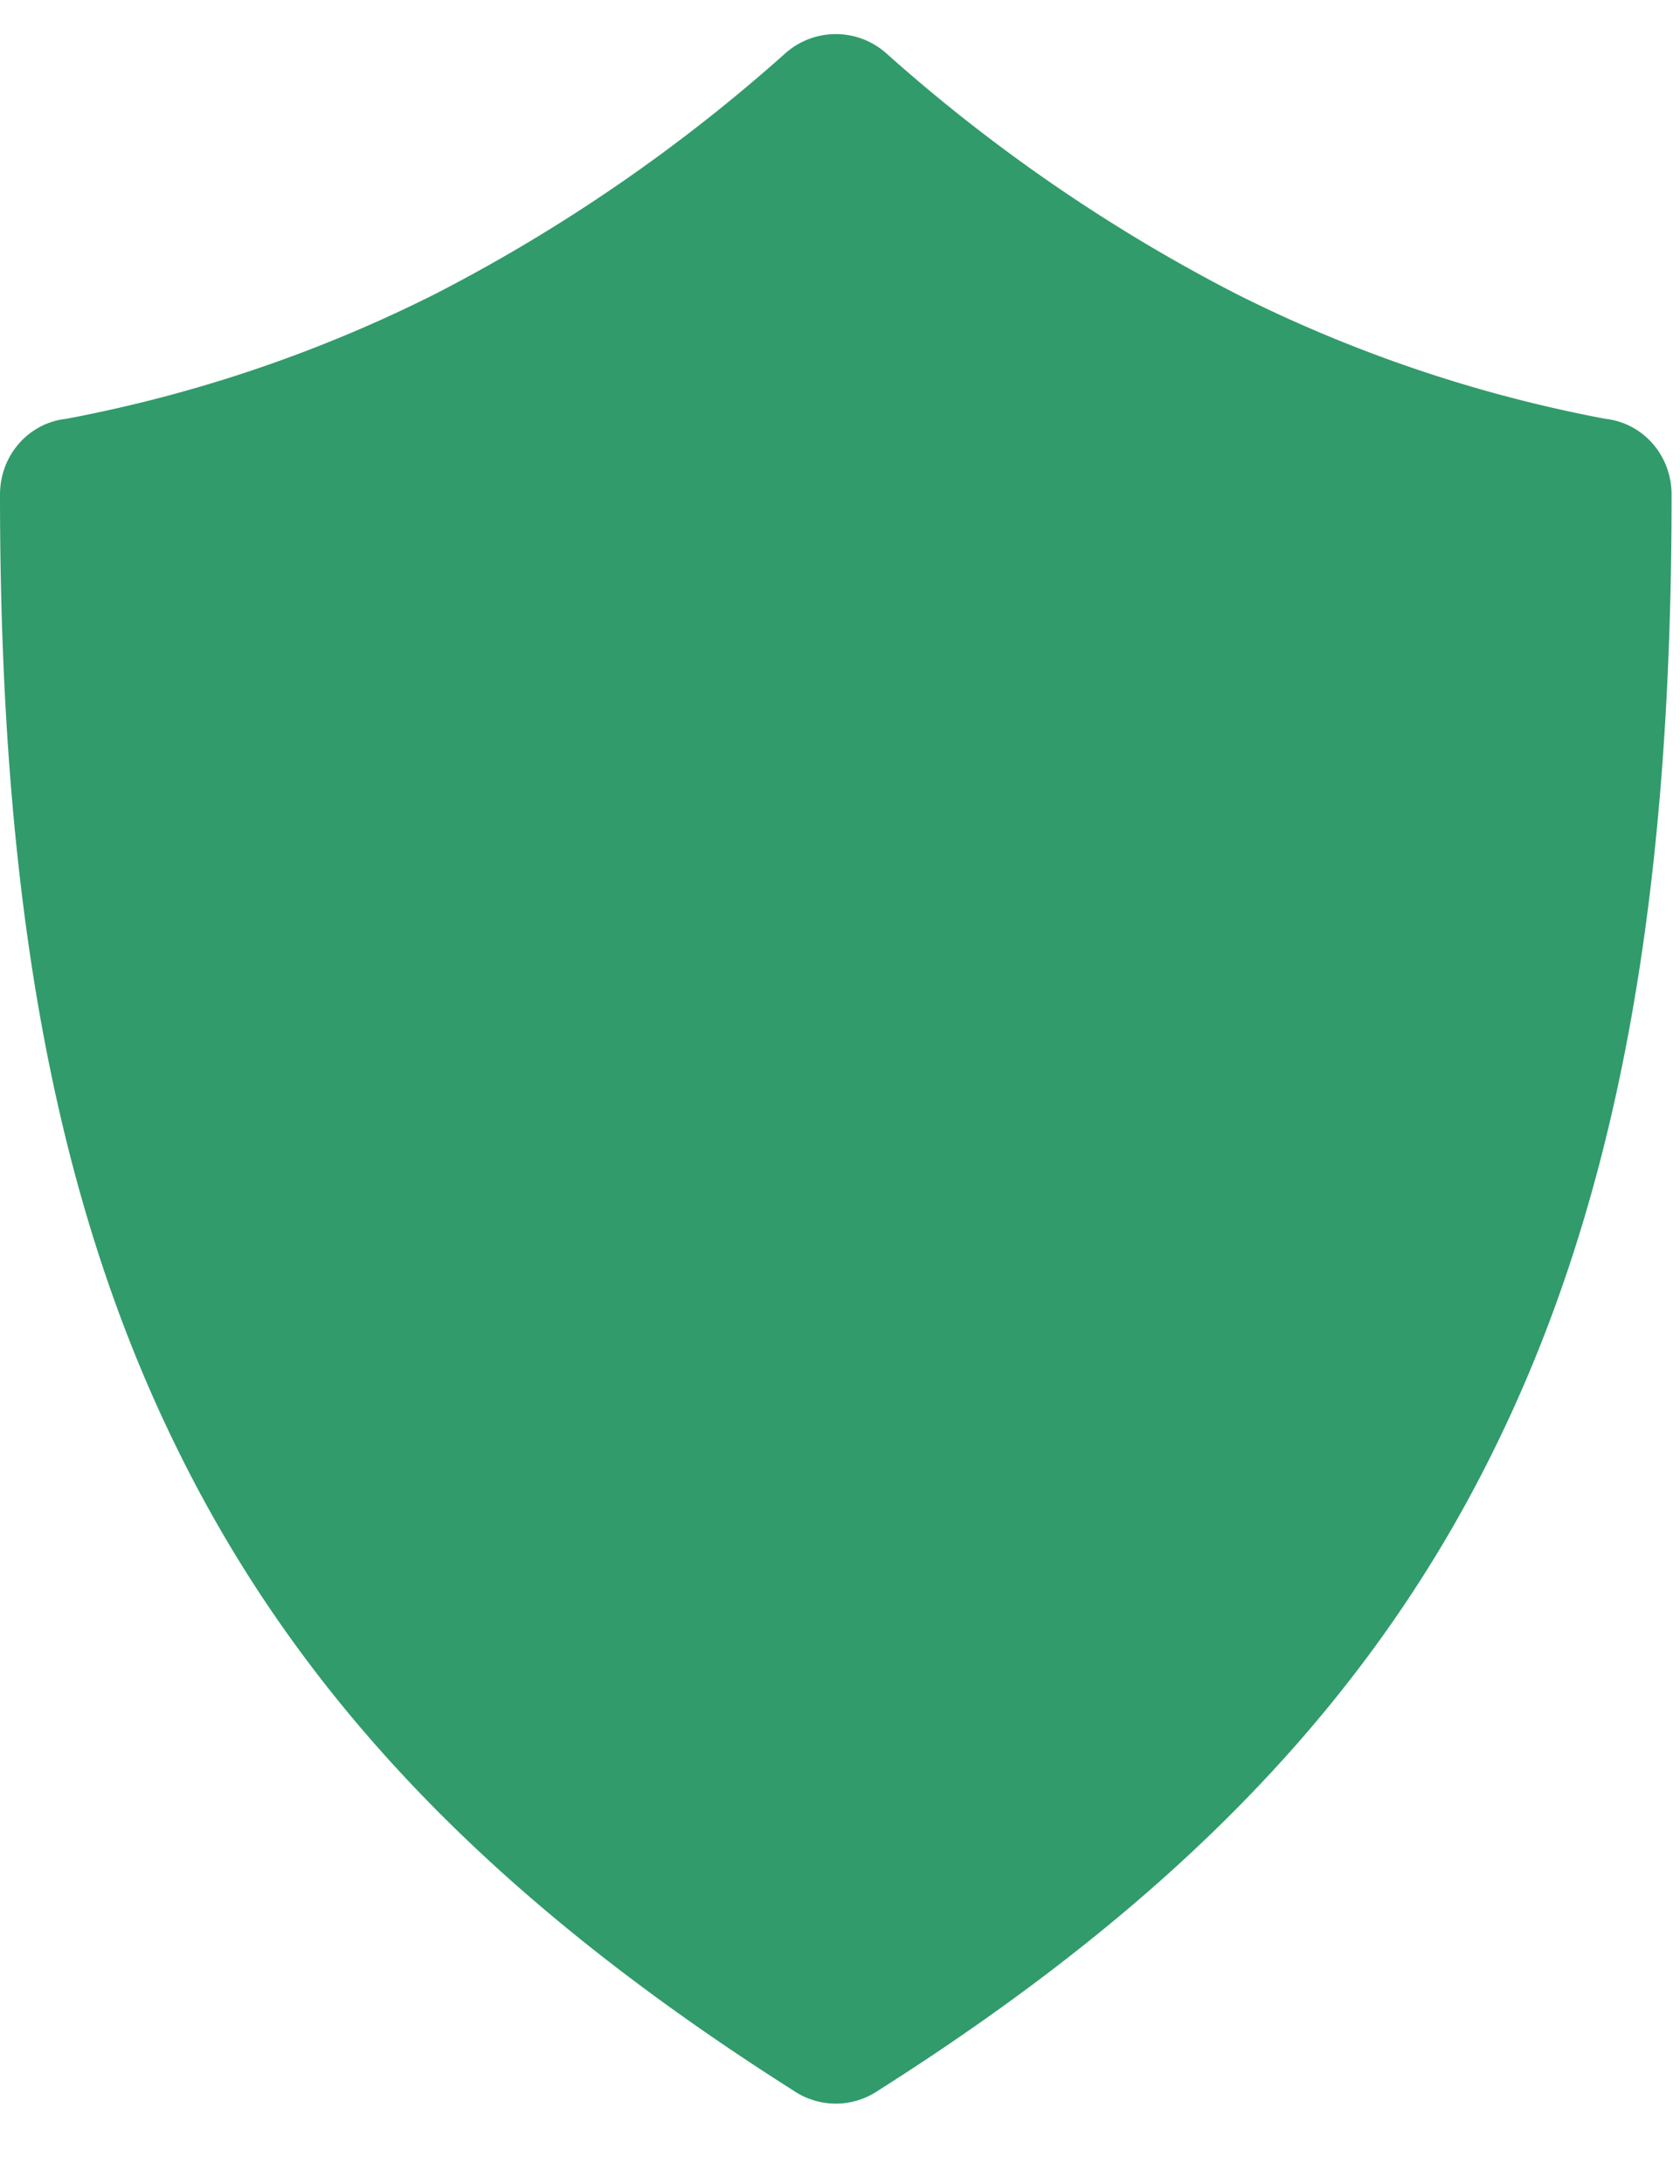 <svg xmlns:xlink="http://www.w3.org/1999/xlink" xmlns="http://www.w3.org/2000/svg" width="10" height="13" viewBox="936 3010 10 13"><path d="M944.895 3018.624c-.748 1.524-1.928 2.716-3.668 3.82a.448.448 0 0 1-.504 0c-1.74-1.104-2.92-2.296-3.668-3.82-.748-1.517-1.055-3.328-1.055-5.679 0-.238.173-.428.394-.452a8.307 8.307 0 0 0 2.204-.747 9.985 9.985 0 0 0 2.078-1.43.452.452 0 0 1 .598 0 9.985 9.985 0 0 0 2.078 1.43 8.306 8.306 0 0 0 2.204.747c.22.024.394.214.394.452 0 2.351-.307 4.162-1.055 5.679" fill-rule="evenodd" fill="#319B6B"></path></svg>